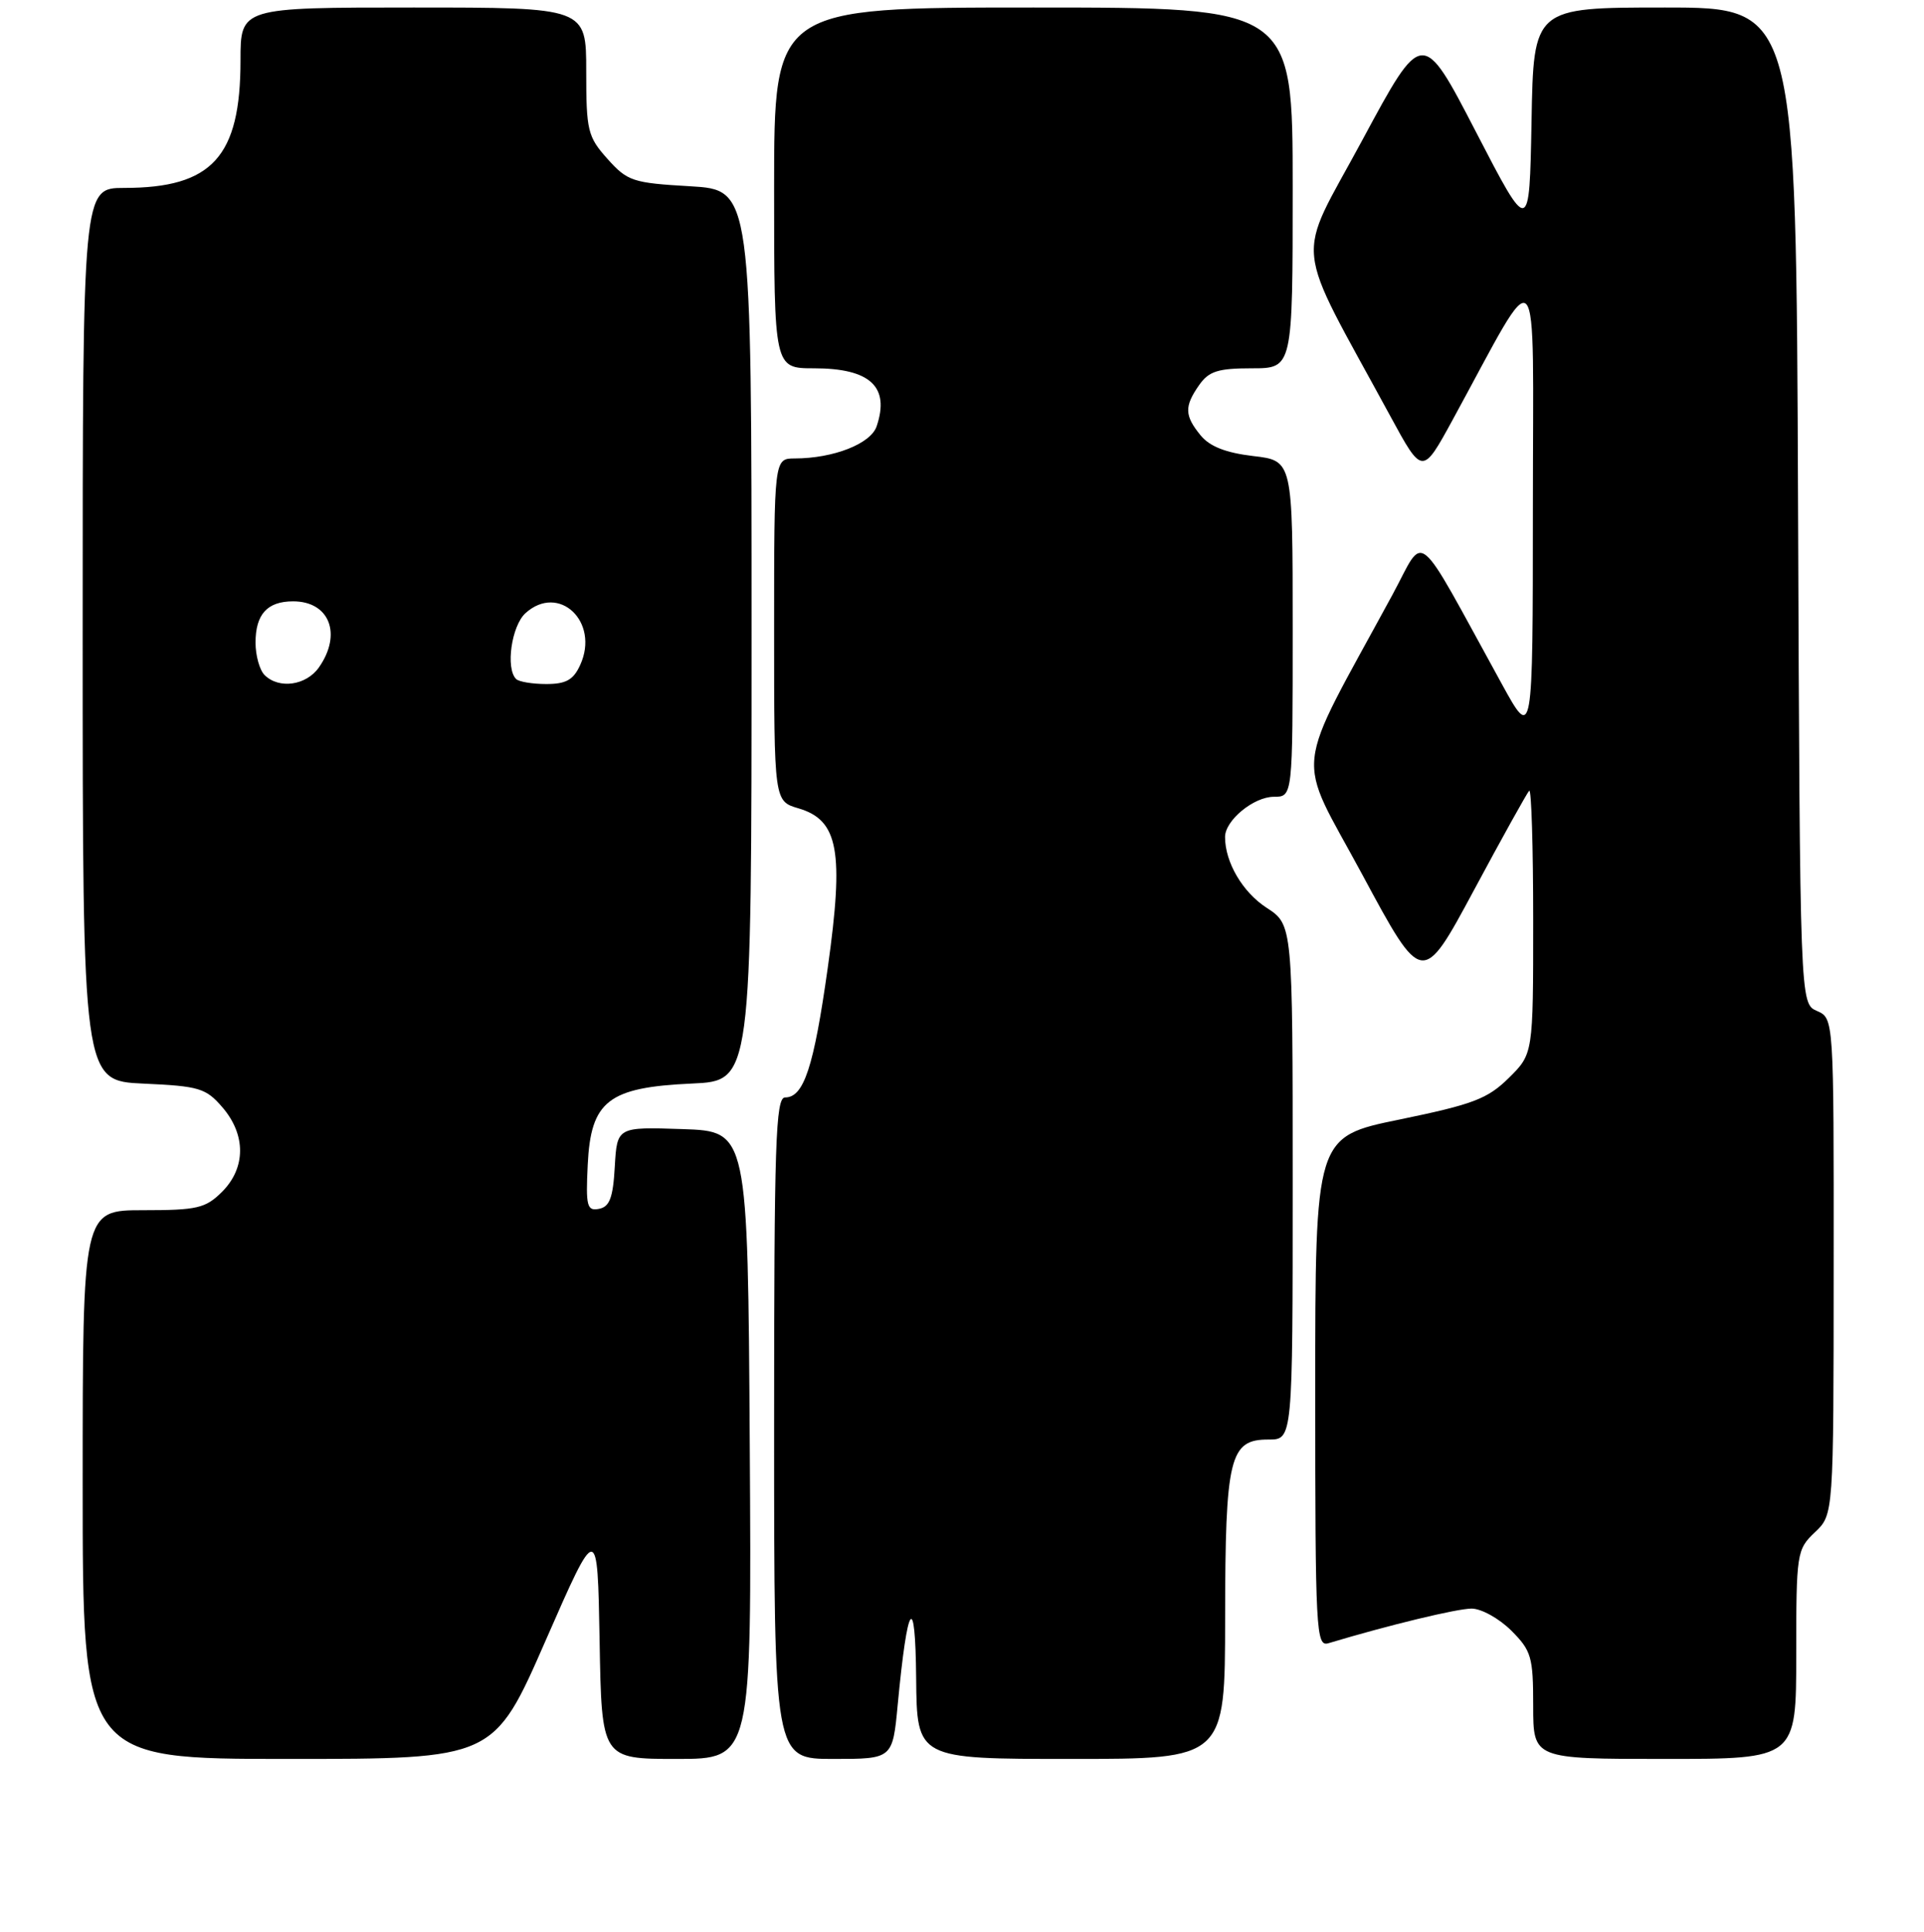 <?xml version="1.0" encoding="UTF-8" standalone="no"?>
<!DOCTYPE svg PUBLIC "-//W3C//DTD SVG 1.1//EN" "http://www.w3.org/Graphics/SVG/1.1/DTD/svg11.dtd" >
<svg xmlns="http://www.w3.org/2000/svg" xmlns:xlink="http://www.w3.org/1999/xlink" version="1.1" viewBox="0 0 256 257">
 <g >
 <path fill="currentColor"
d=" M 72.60 218.25 C 79.50 202.50 79.50 202.50 79.78 218.25 C 80.05 234.00 80.05 234.00 90.04 234.00 C 100.02 234.00 100.02 234.00 99.76 192.25 C 99.50 150.50 99.50 150.50 90.80 150.21 C 82.11 149.92 82.11 149.92 81.80 155.20 C 81.57 159.35 81.11 160.55 79.70 160.82 C 78.10 161.13 77.93 160.48 78.20 154.94 C 78.61 146.46 80.93 144.65 92.07 144.15 C 100.00 143.79 100.00 143.79 100.00 84.52 C 100.00 25.26 100.00 25.26 91.83 24.78 C 84.19 24.34 83.49 24.11 80.83 21.14 C 78.19 18.19 78.00 17.39 78.00 9.48 C 78.00 1.00 78.00 1.00 55.00 1.00 C 32.00 1.00 32.00 1.00 32.00 8.03 C 32.00 20.86 28.23 25.00 16.53 25.00 C 11.00 25.00 11.00 25.00 11.00 84.39 C 11.00 143.79 11.00 143.79 19.10 144.16 C 26.50 144.49 27.40 144.76 29.60 147.32 C 32.74 150.97 32.72 155.37 29.55 158.55 C 27.35 160.74 26.25 161.00 19.05 161.00 C 11.00 161.00 11.00 161.00 11.00 197.50 C 11.00 234.00 11.00 234.00 38.35 234.00 C 65.71 234.00 65.71 234.00 72.60 218.25 Z  M 119.45 226.75 C 120.75 213.04 121.79 211.55 121.90 223.25 C 122.00 234.00 122.00 234.00 142.50 234.00 C 163.00 234.00 163.00 234.00 163.01 215.25 C 163.03 193.83 163.60 191.49 168.79 191.51 C 172.00 191.52 172.00 191.52 172.00 157.27 C 172.00 123.02 172.00 123.02 168.52 120.76 C 165.33 118.69 163.00 114.71 163.00 111.35 C 163.00 109.14 166.81 106.00 169.50 106.00 C 172.00 106.00 172.00 106.00 172.00 83.64 C 172.00 61.28 172.00 61.28 166.75 60.67 C 163.11 60.24 160.96 59.40 159.75 57.92 C 157.60 55.29 157.56 54.07 159.56 51.22 C 160.84 49.39 162.07 49.00 166.56 49.00 C 172.00 49.00 172.00 49.00 172.00 25.00 C 172.00 1.00 172.00 1.00 137.50 1.00 C 103.00 1.00 103.00 1.00 103.00 25.00 C 103.00 49.00 103.00 49.00 108.31 49.00 C 115.78 49.00 118.43 51.45 116.64 56.72 C 115.85 59.04 110.90 60.98 105.75 60.99 C 103.00 61.00 103.00 61.00 103.00 83.79 C 103.00 106.59 103.00 106.59 106.25 107.54 C 111.56 109.11 112.32 113.22 110.14 128.73 C 108.28 141.97 106.96 146.00 104.46 146.00 C 103.20 146.00 103.00 152.03 103.00 190.00 C 103.00 234.00 103.00 234.00 110.88 234.00 C 118.77 234.00 118.77 234.00 119.45 226.75 Z  M 239.00 220.10 C 239.00 206.61 239.07 206.14 241.48 203.85 C 243.97 201.50 243.97 201.50 243.98 168.49 C 244.00 135.47 244.00 135.47 241.75 134.49 C 239.50 133.50 239.50 133.50 239.24 67.25 C 238.99 1.00 238.99 1.00 221.52 1.00 C 204.05 1.00 204.05 1.00 203.78 16.14 C 203.50 31.29 203.50 31.29 196.38 17.54 C 189.26 3.79 189.26 3.79 181.26 18.65 C 172.31 35.27 171.90 31.25 184.99 55.36 C 189.26 63.22 189.26 63.22 193.28 55.86 C 205.18 34.06 203.97 32.75 203.96 67.50 C 203.95 98.50 203.95 98.50 199.83 91.00 C 188.00 69.49 189.74 70.90 185.26 79.15 C 171.90 103.78 172.33 99.77 181.26 116.35 C 189.25 131.20 189.25 131.20 196.10 118.46 C 199.86 111.45 203.18 105.49 203.47 105.19 C 203.76 104.90 204.00 112.66 204.00 122.43 C 204.00 140.20 204.00 140.20 200.75 143.41 C 197.93 146.19 196.00 146.92 186.25 148.93 C 175.00 151.23 175.00 151.23 175.00 185.18 C 175.00 217.05 175.11 219.10 176.75 218.61 C 184.84 216.18 193.87 214.00 195.81 214.00 C 197.10 214.00 199.47 215.32 201.08 216.92 C 203.76 219.60 204.00 220.43 204.00 226.92 C 204.00 234.00 204.00 234.00 221.50 234.00 C 239.00 234.00 239.00 234.00 239.00 220.10 Z  M 35.20 89.80 C 34.54 89.14 34.00 87.20 34.00 85.50 C 34.00 81.72 35.56 80.00 39.00 80.00 C 43.84 80.00 45.54 84.35 42.44 88.78 C 40.75 91.20 37.11 91.71 35.20 89.80 Z  M 68.67 90.33 C 67.25 88.92 68.06 83.26 69.92 81.57 C 74.36 77.56 79.82 82.72 77.20 88.46 C 76.30 90.45 75.31 91.00 72.69 91.00 C 70.84 91.00 69.03 90.70 68.67 90.33 Z "/>
</g>
</svg>